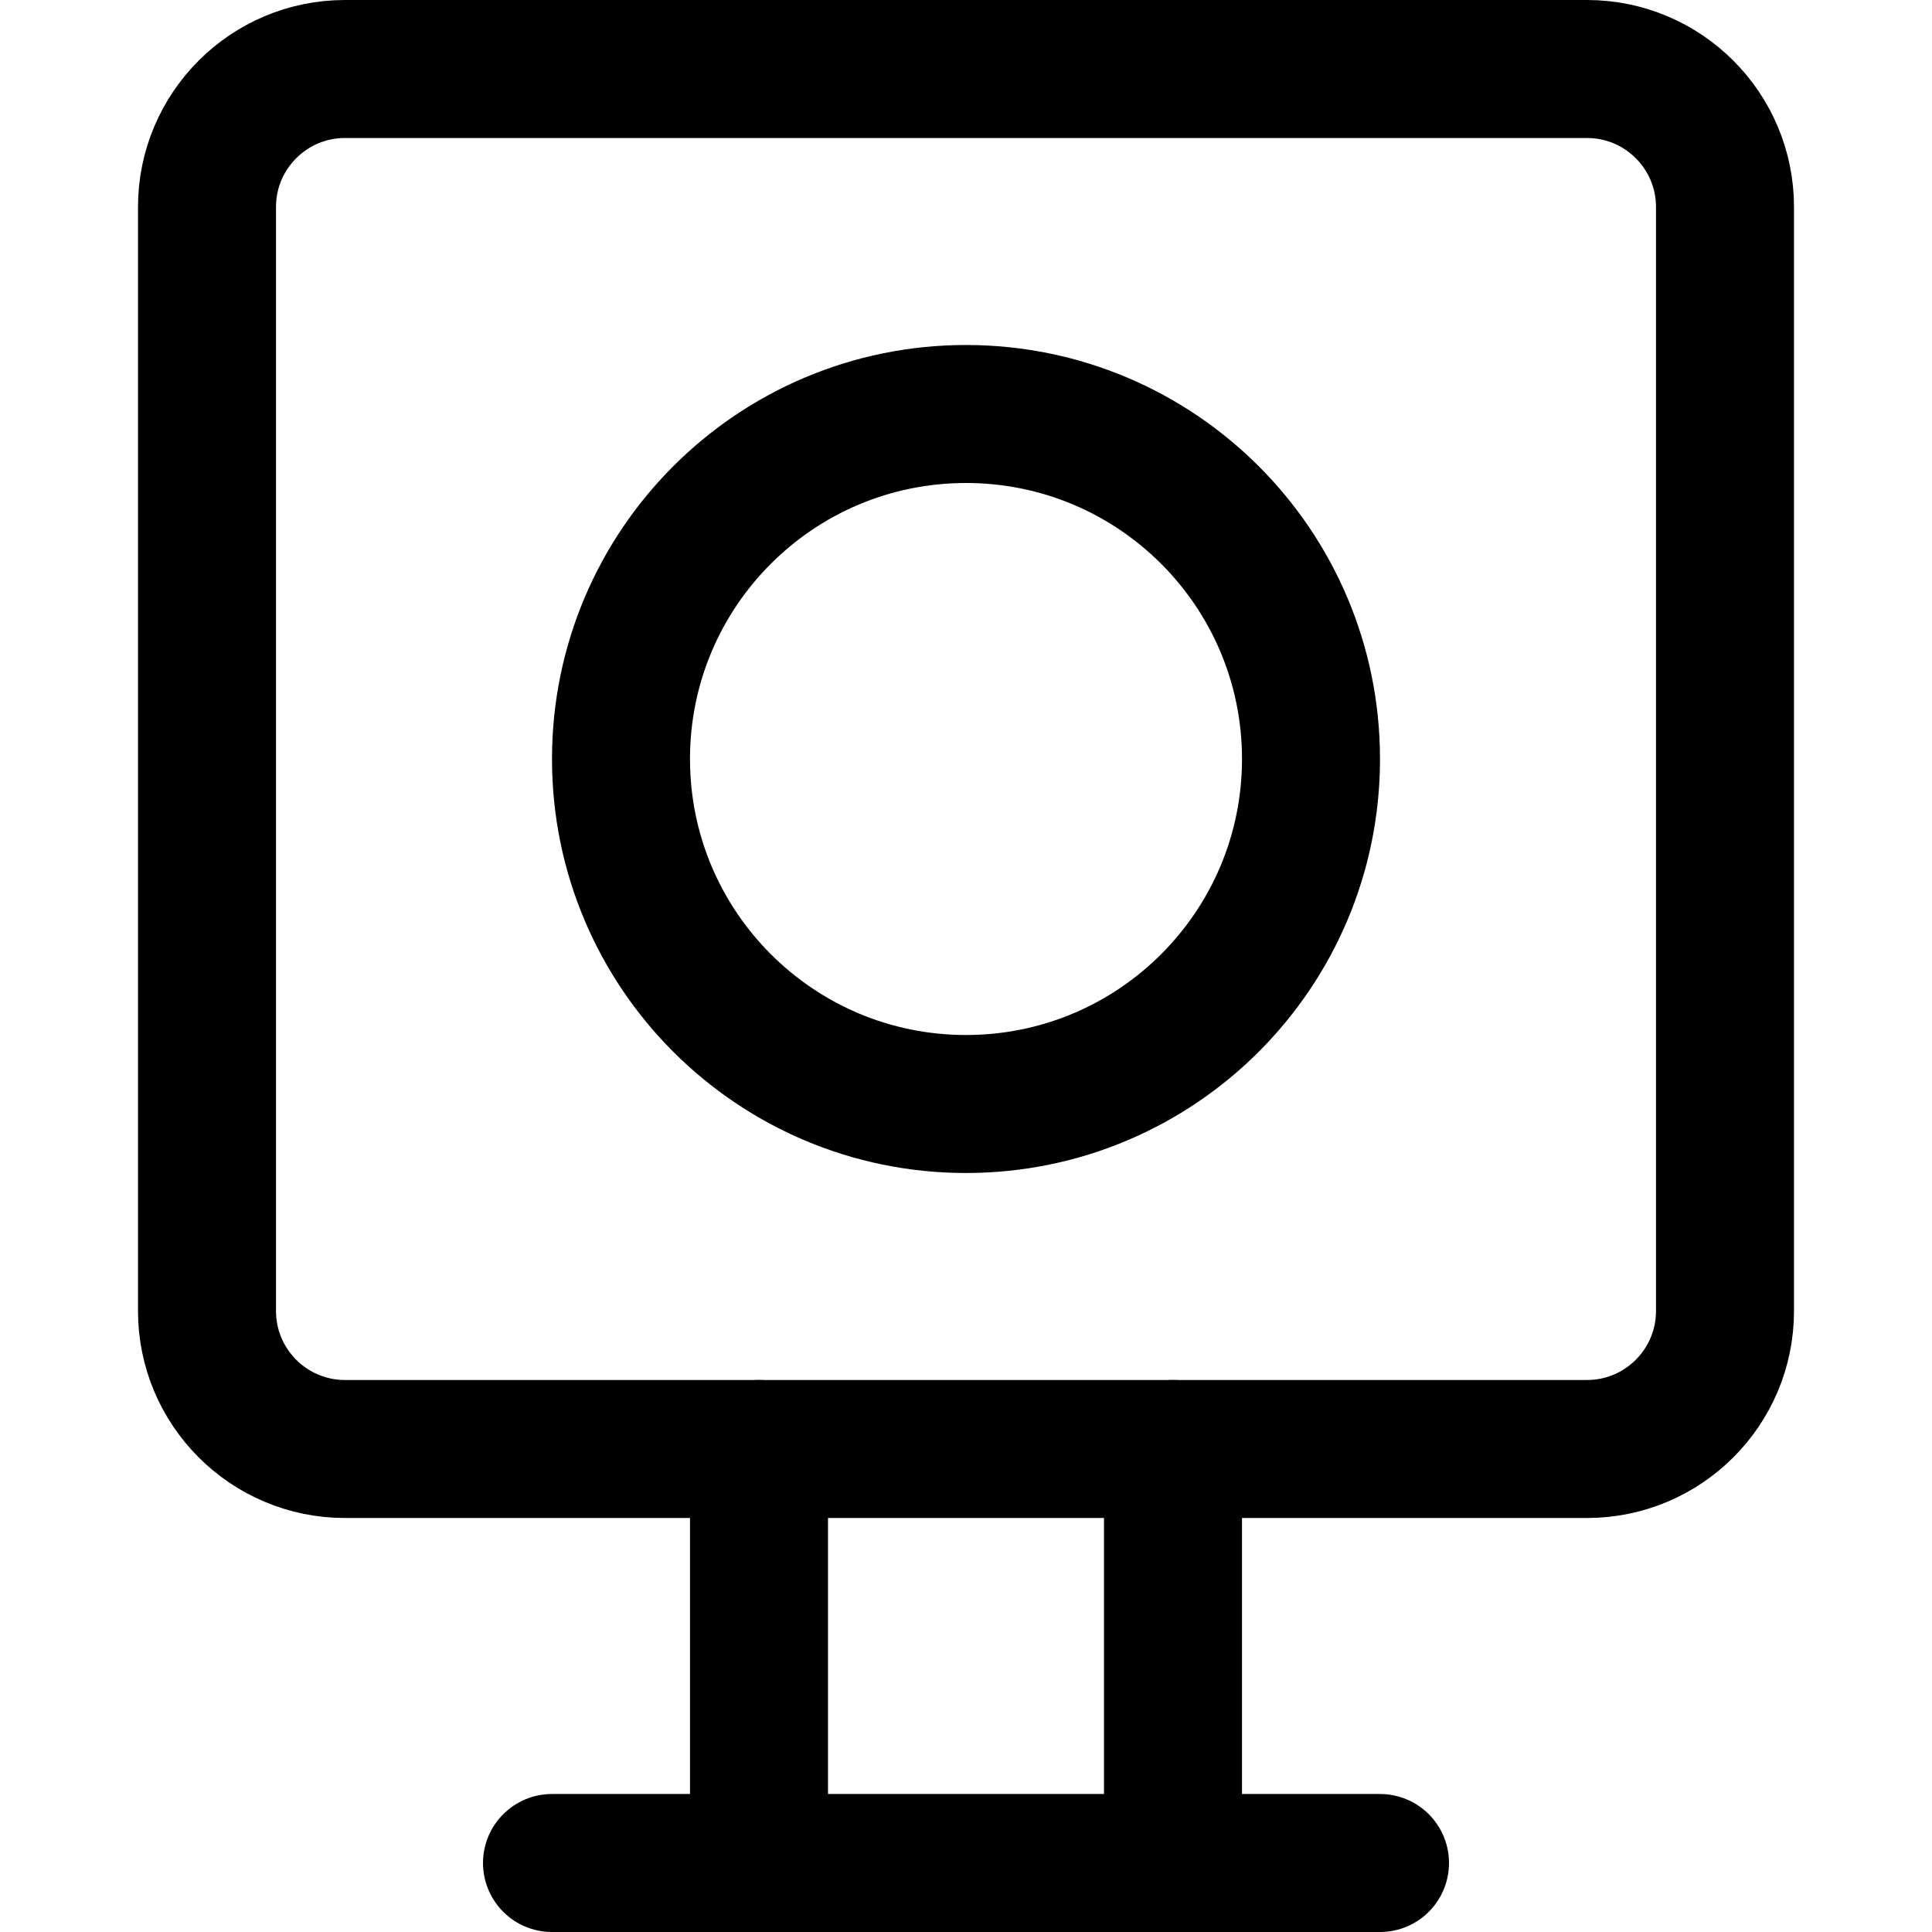 <svg xmlns="http://www.w3.org/2000/svg" fill="none" viewBox="0 0 14 14"><g id="camera-action--photos-picture-camera-photography-photo-pictures-action-gopro"><path id="Vector" stroke="#000000" stroke-linecap="round" stroke-linejoin="round" d="M11.5 0.5h-9c-0.552 0 -1 0.448 -1 1v8c0 0.552 0.448 1 1 1h9c0.552 0 1 -0.448 1 -1v-8c0 -0.552 -0.448 -1 -1 -1Z" stroke-width="1"></path><path id="Vector_2" stroke="#000000" stroke-linecap="round" stroke-linejoin="round" d="M7 8c1.381 0 2.5 -1.119 2.5 -2.5S8.381 3 7 3 4.5 4.119 4.5 5.5 5.619 8 7 8Z" stroke-width="1"></path><path id="Vector_3" stroke="#000000" stroke-linecap="round" stroke-linejoin="round" d="M8.5 10.5v3" stroke-width="1"></path><path id="Vector_4" stroke="#000000" stroke-linecap="round" stroke-linejoin="round" d="M5.5 10.5v3" stroke-width="1"></path><path id="Vector_5" stroke="#000000" stroke-linecap="round" stroke-linejoin="round" d="M4 13.5h6" stroke-width="1"></path></g></svg>